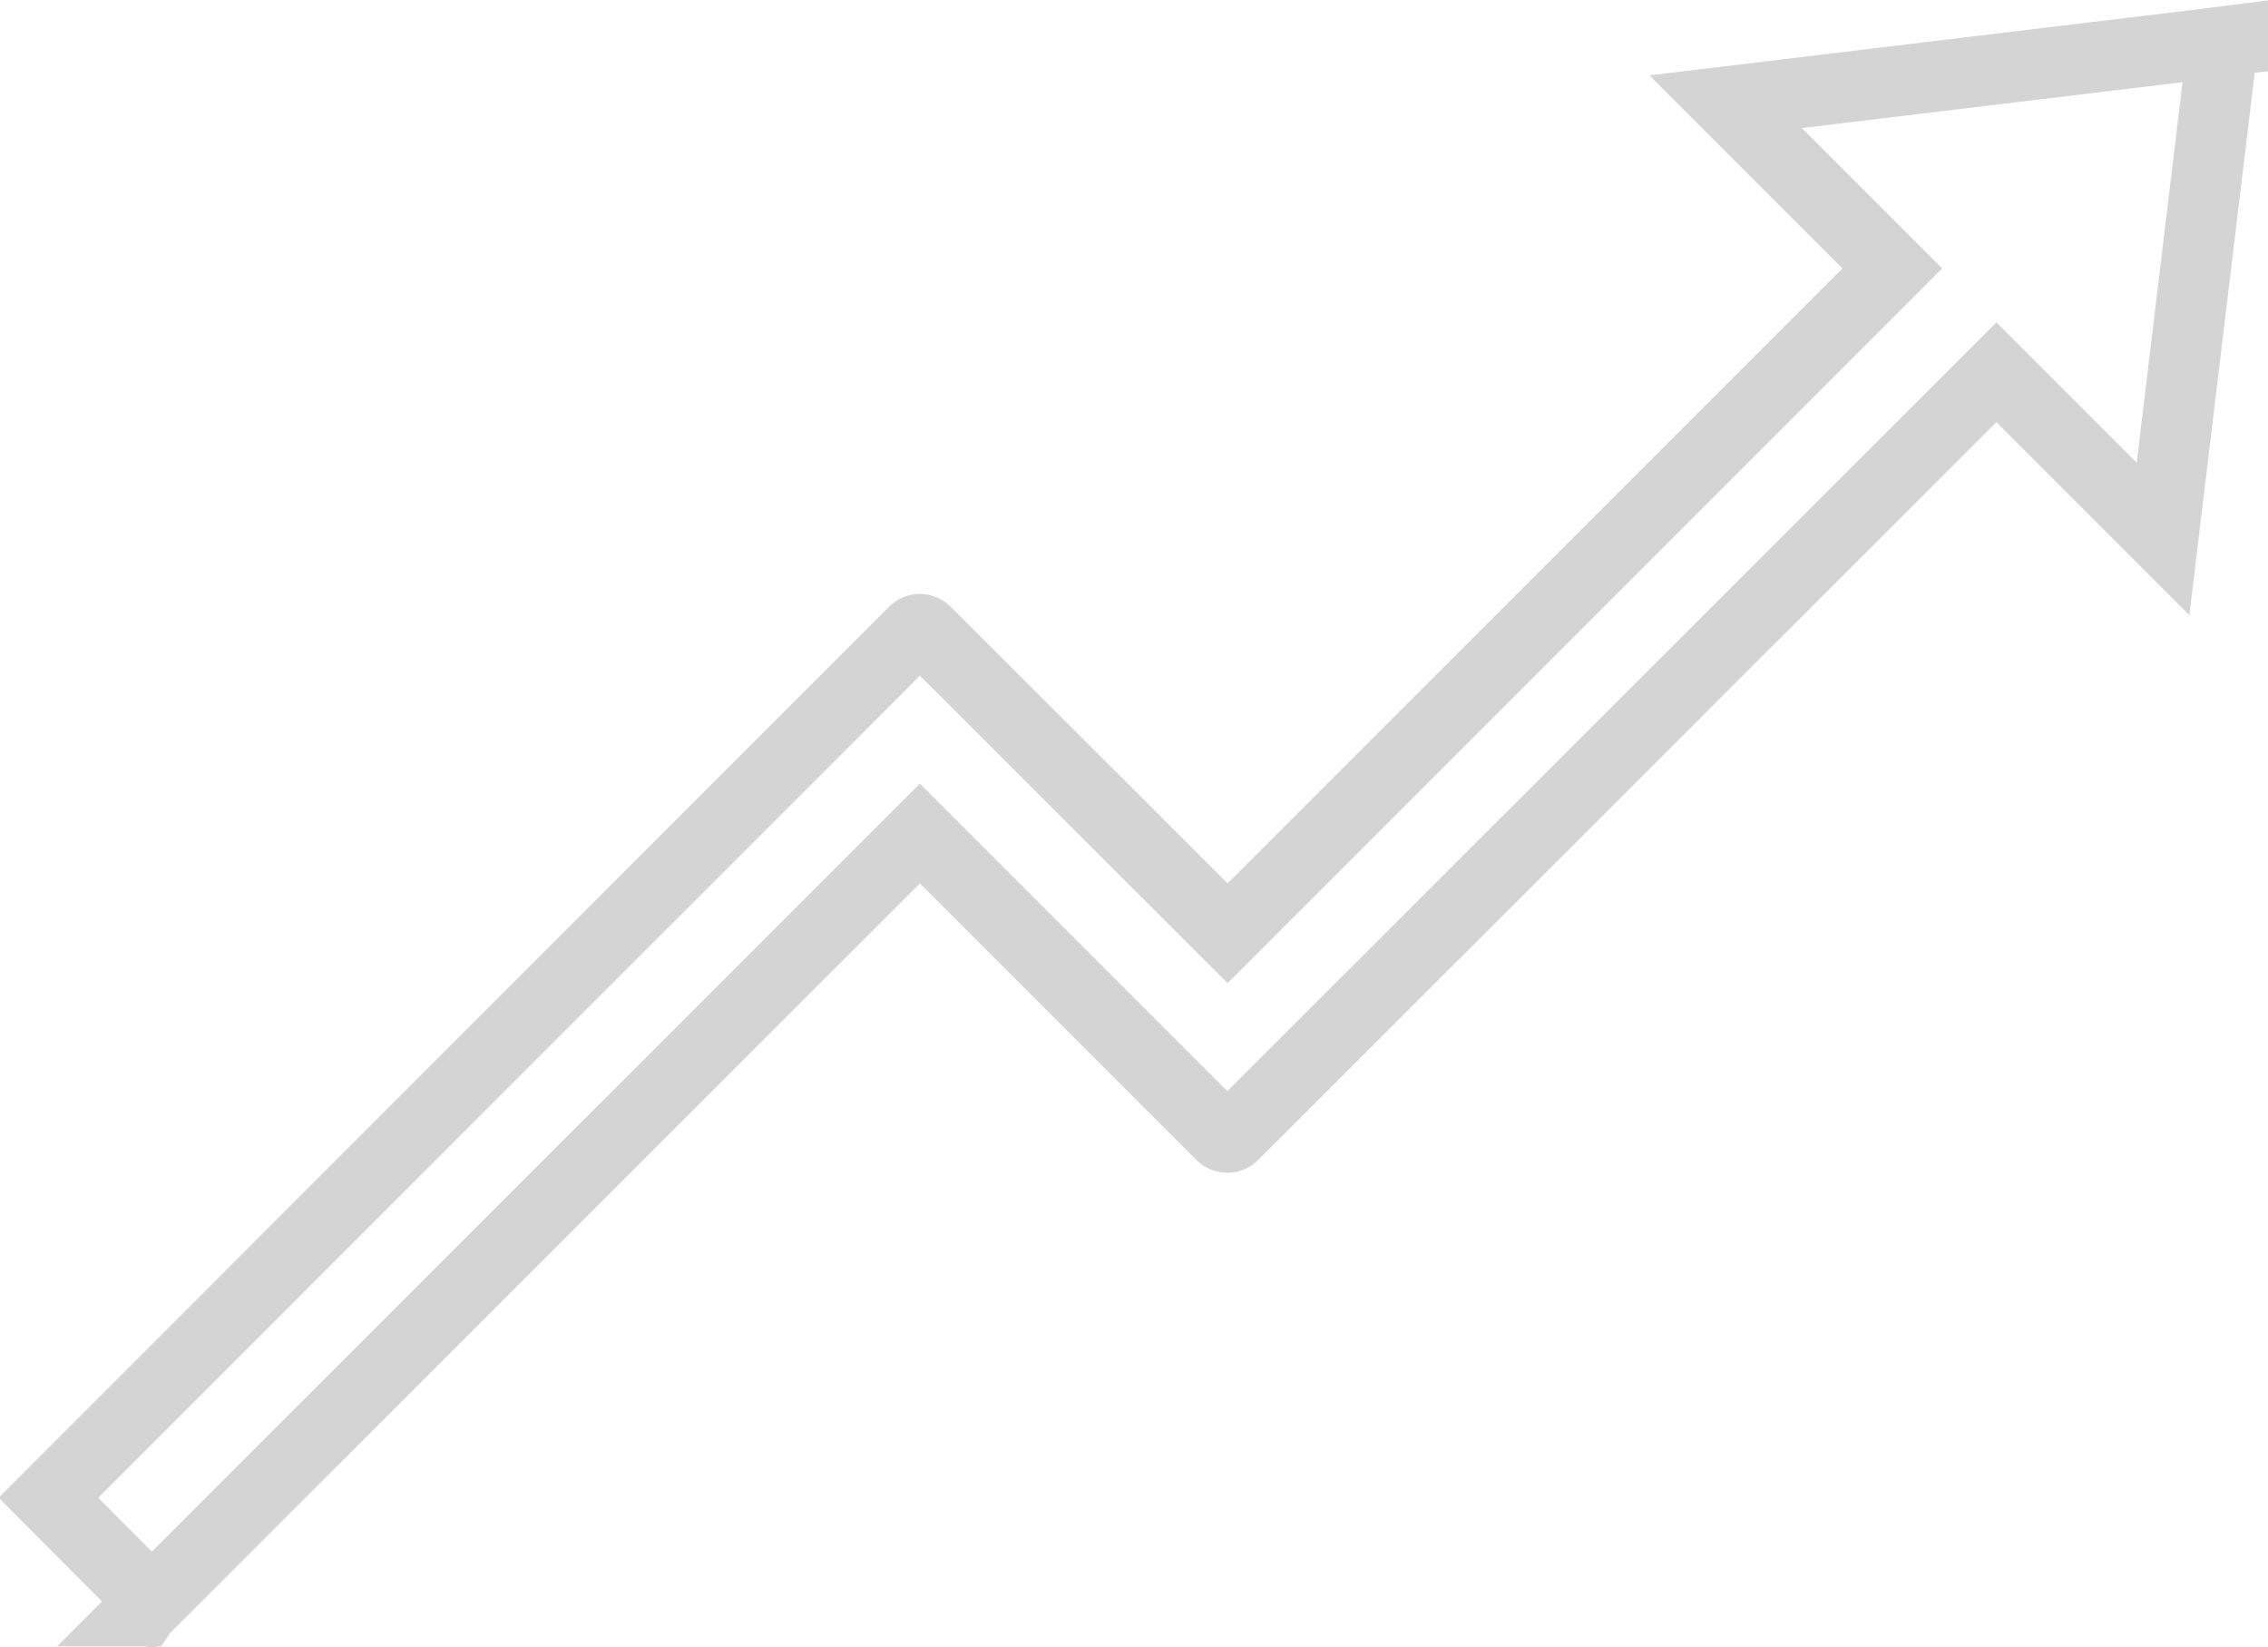 <svg width="219" height="159" viewBox="0 0 219 159" fill="none" xmlns="http://www.w3.org/2000/svg">
<path d="M180.314 28.318L182.721 25.91L180.314 23.502L166.631 9.82L214.647 4.035L208.865 52.027L195.182 38.345L192.775 35.938L190.368 38.344L119.072 109.587L119.071 109.588C118.785 109.874 118.277 109.903 117.937 109.575C117.935 109.573 117.933 109.571 117.93 109.568L91.234 82.872L88.826 80.464L86.419 82.871L14.656 154.608L4.677 144.585L88.265 60.971C88.265 60.971 88.265 60.971 88.265 60.971C88.578 60.658 89.075 60.66 89.387 60.971L89.388 60.972L116.13 87.688L118.538 90.094L120.944 87.687L180.314 28.318ZM216.299 3.835L216.14 2.515L216.136 2.479L215.892 0.455L216.165 2.483L216.169 2.518L216.346 3.83C216.33 3.832 216.315 3.834 216.299 3.835ZM13.73 155.533C13.731 155.532 13.732 155.531 13.733 155.53L13.731 155.533L13.73 155.533Z" stroke="#D4D4D4" stroke-width="6.81"/>
</svg>
